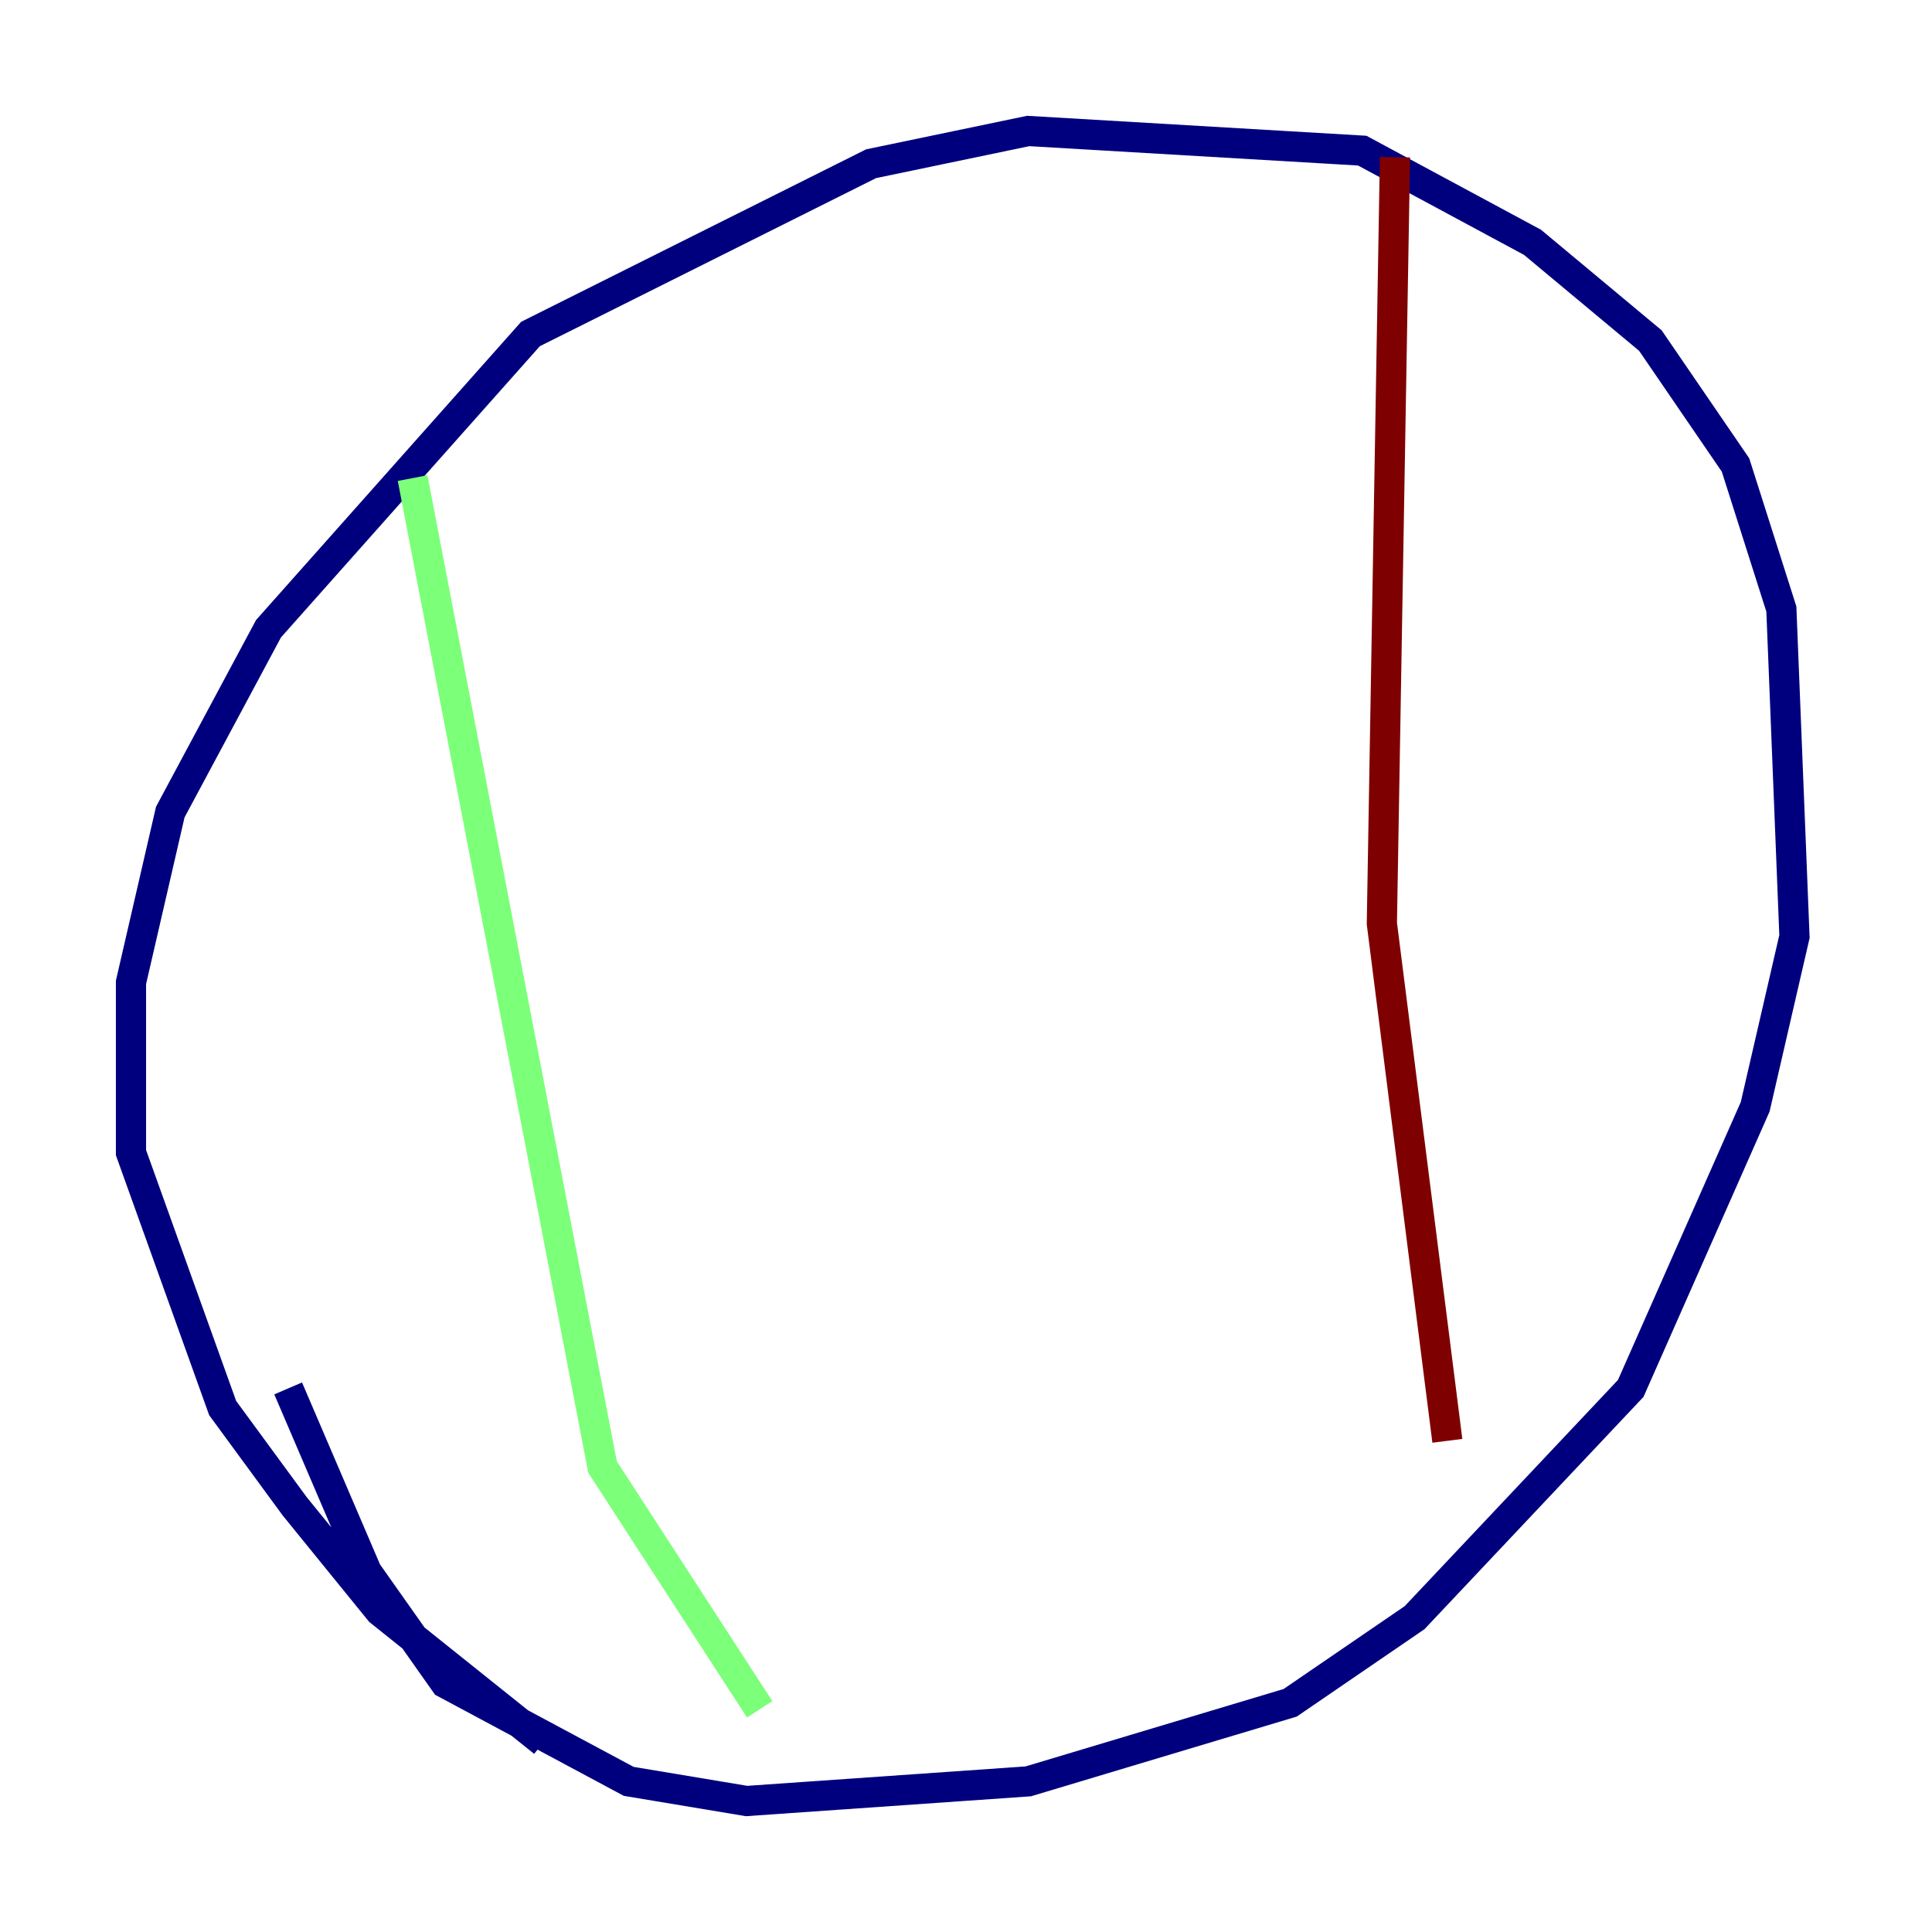 <?xml version="1.0" encoding="utf-8" ?>
<svg baseProfile="tiny" height="128" version="1.2" viewBox="0,0,128,128" width="128" xmlns="http://www.w3.org/2000/svg" xmlns:ev="http://www.w3.org/2001/xml-events" xmlns:xlink="http://www.w3.org/1999/xlink"><defs /><polyline fill="none" points="36.014,115.417 25.166,106.739 19.525,99.797 14.752,93.288 8.678,76.366 8.678,65.085 11.281,53.803 17.79,41.654 35.146,22.129 57.709,10.848 68.122,8.678 90.251,9.98 101.532,16.054 109.342,22.563 114.983,30.807 118.02,40.352 118.888,62.047 116.285,73.329 108.041,91.986 93.722,107.173 85.478,112.814 68.122,118.02 49.464,119.322 41.654,118.02 29.505,111.512 24.298,104.136 19.091,91.986" stroke="#00007f" stroke-width="2" /><polyline fill="none" points="27.336,31.675 39.919,97.193 50.332,113.248" stroke="#7cff79" stroke-width="2" /><polyline fill="none" points="92.42,10.414 91.552,61.18 95.891,95.458" stroke="#7f0000" stroke-width="2" /></svg>